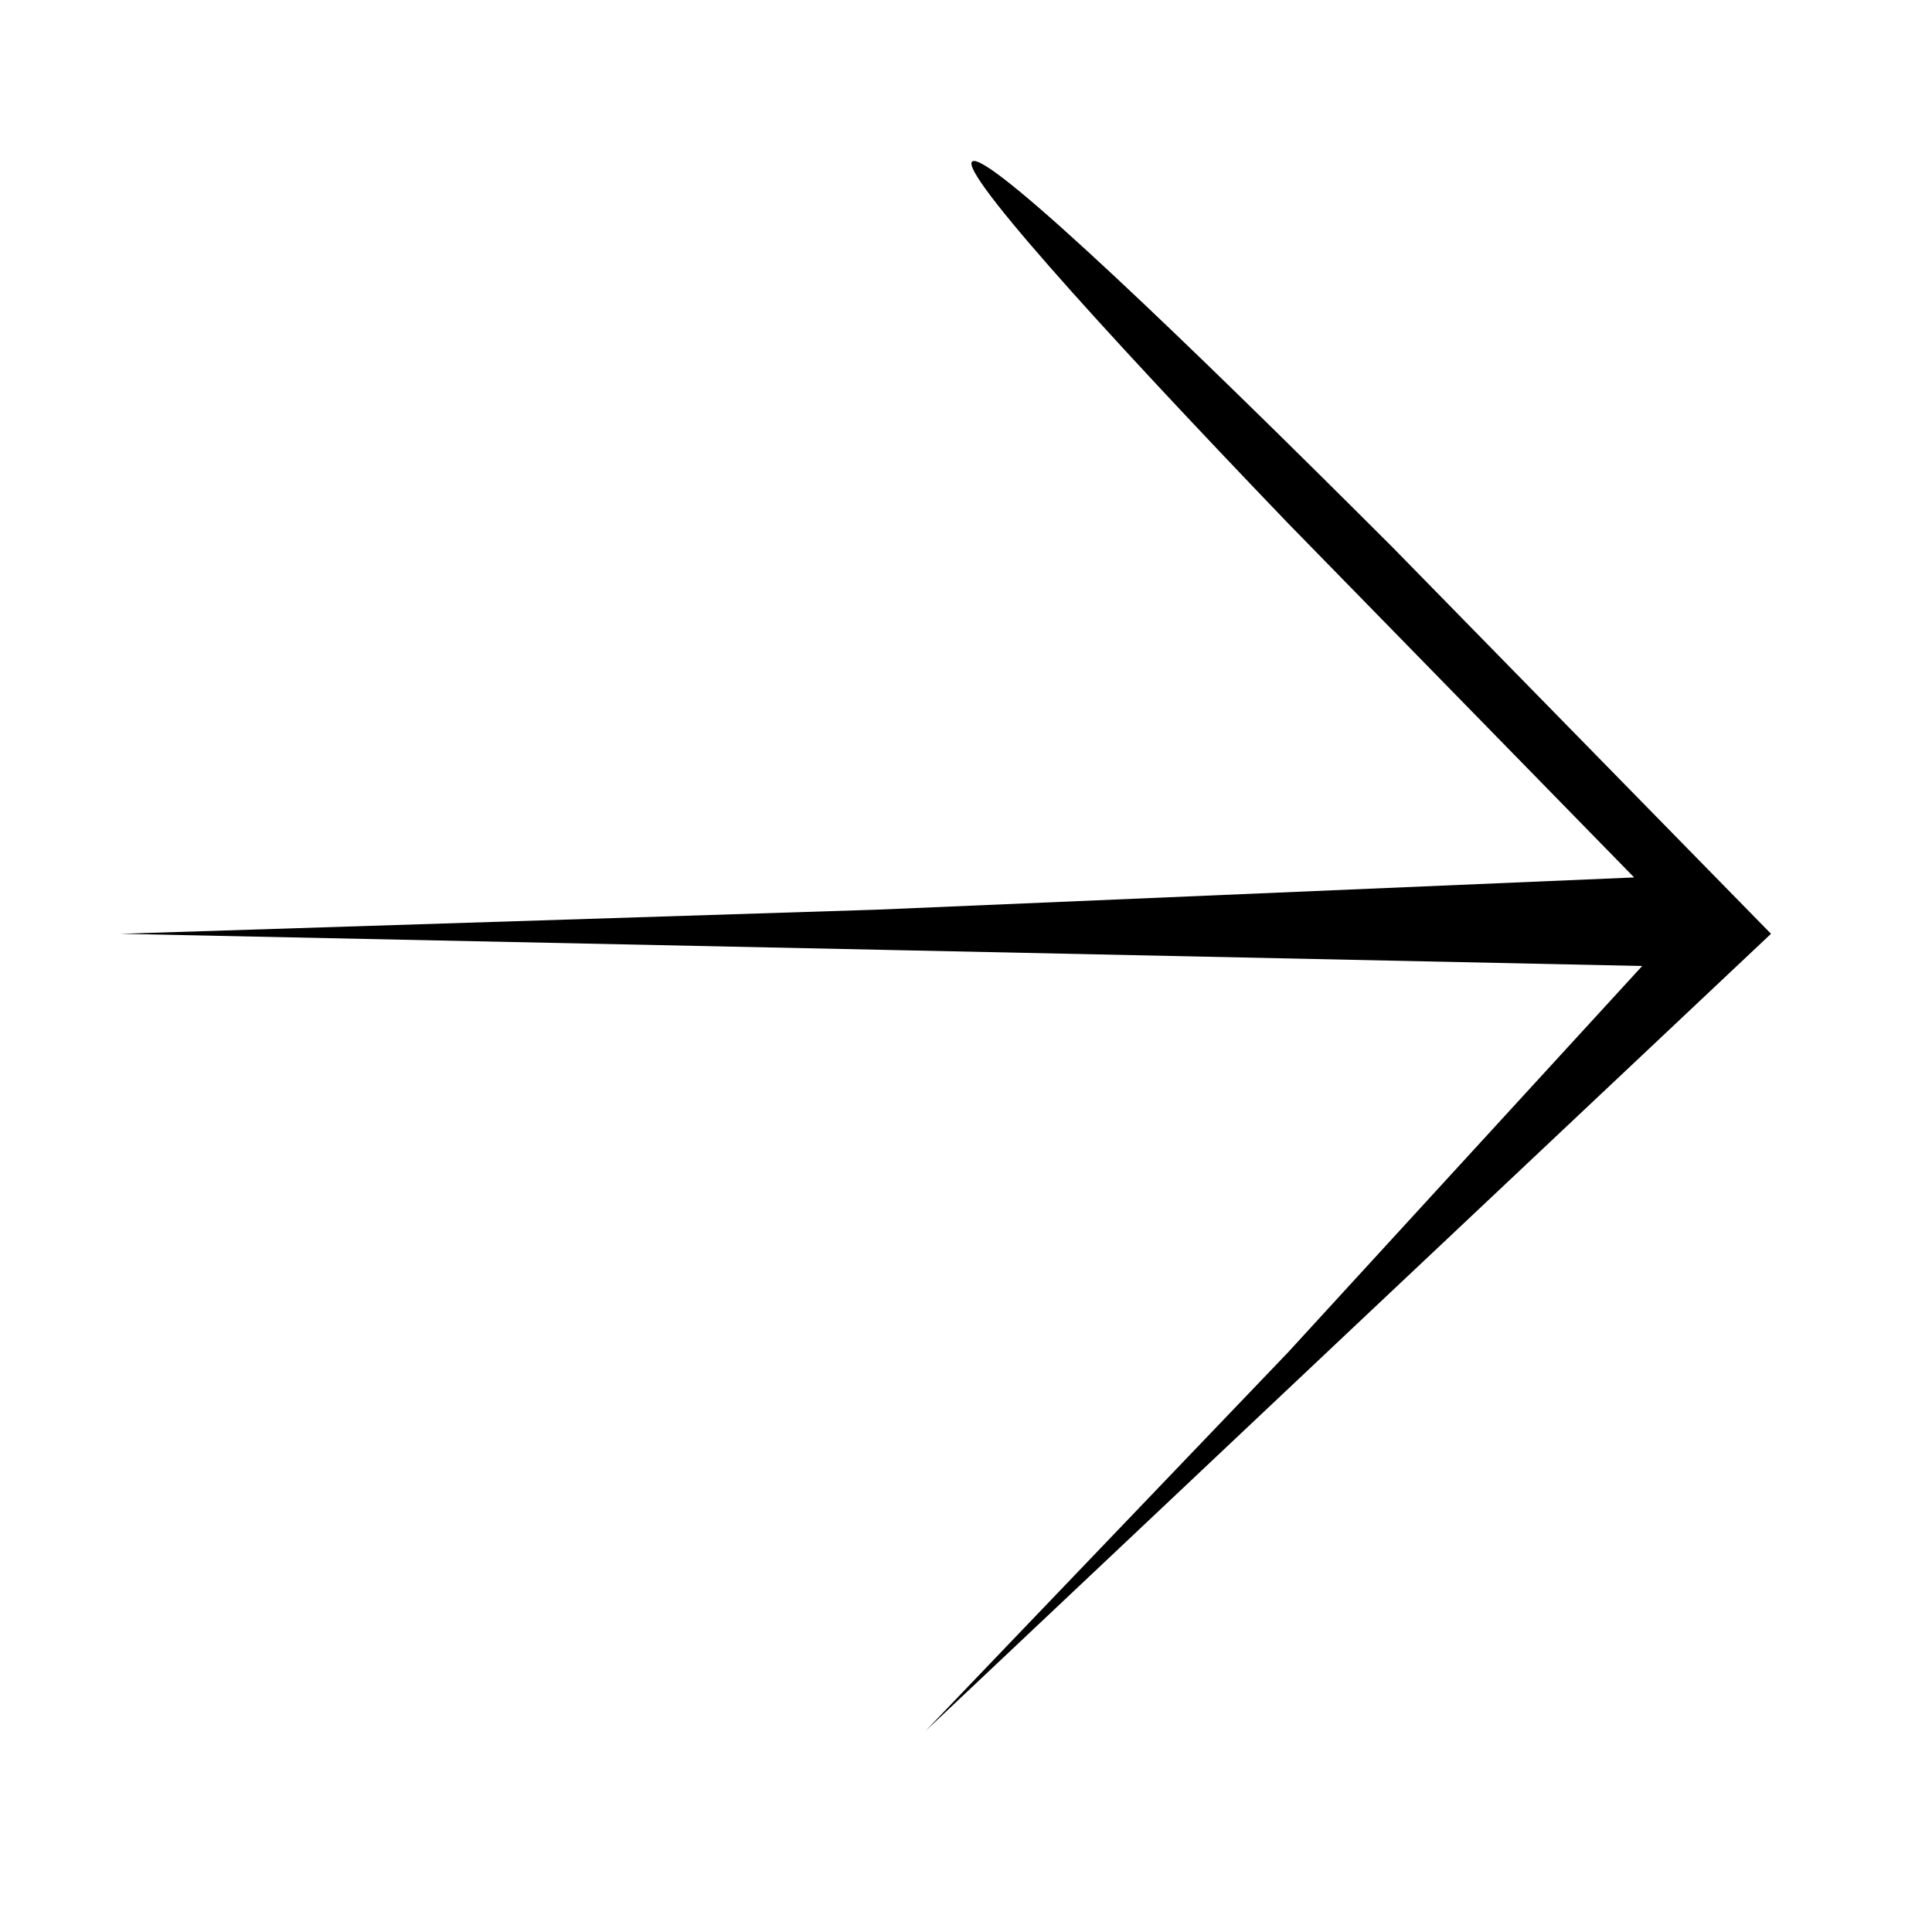 <?xml version="1.0" standalone="no"?>
<!DOCTYPE svg PUBLIC "-//W3C//DTD SVG 20010904//EN"
 "http://www.w3.org/TR/2001/REC-SVG-20010904/DTD/svg10.dtd">
<svg version="1.0" xmlns="http://www.w3.org/2000/svg"
 width="24pt" height="24pt" viewBox="0 0 24 24"
 preserveAspectRatio="xMidYMid meet">

<g transform="translate(0,24) scale(0.1,-0.1)"
fill="#000000" stroke="none">
<path d="M160 175 l43 -44 -94 -4 -94 -3 95 -2 94 -2 -44 -48 -45 -47 53 50
52 49 -47 48 c-26 26 -49 48 -52 48 -3 0 15 -20 39 -45z"/>
</g>
</svg>
